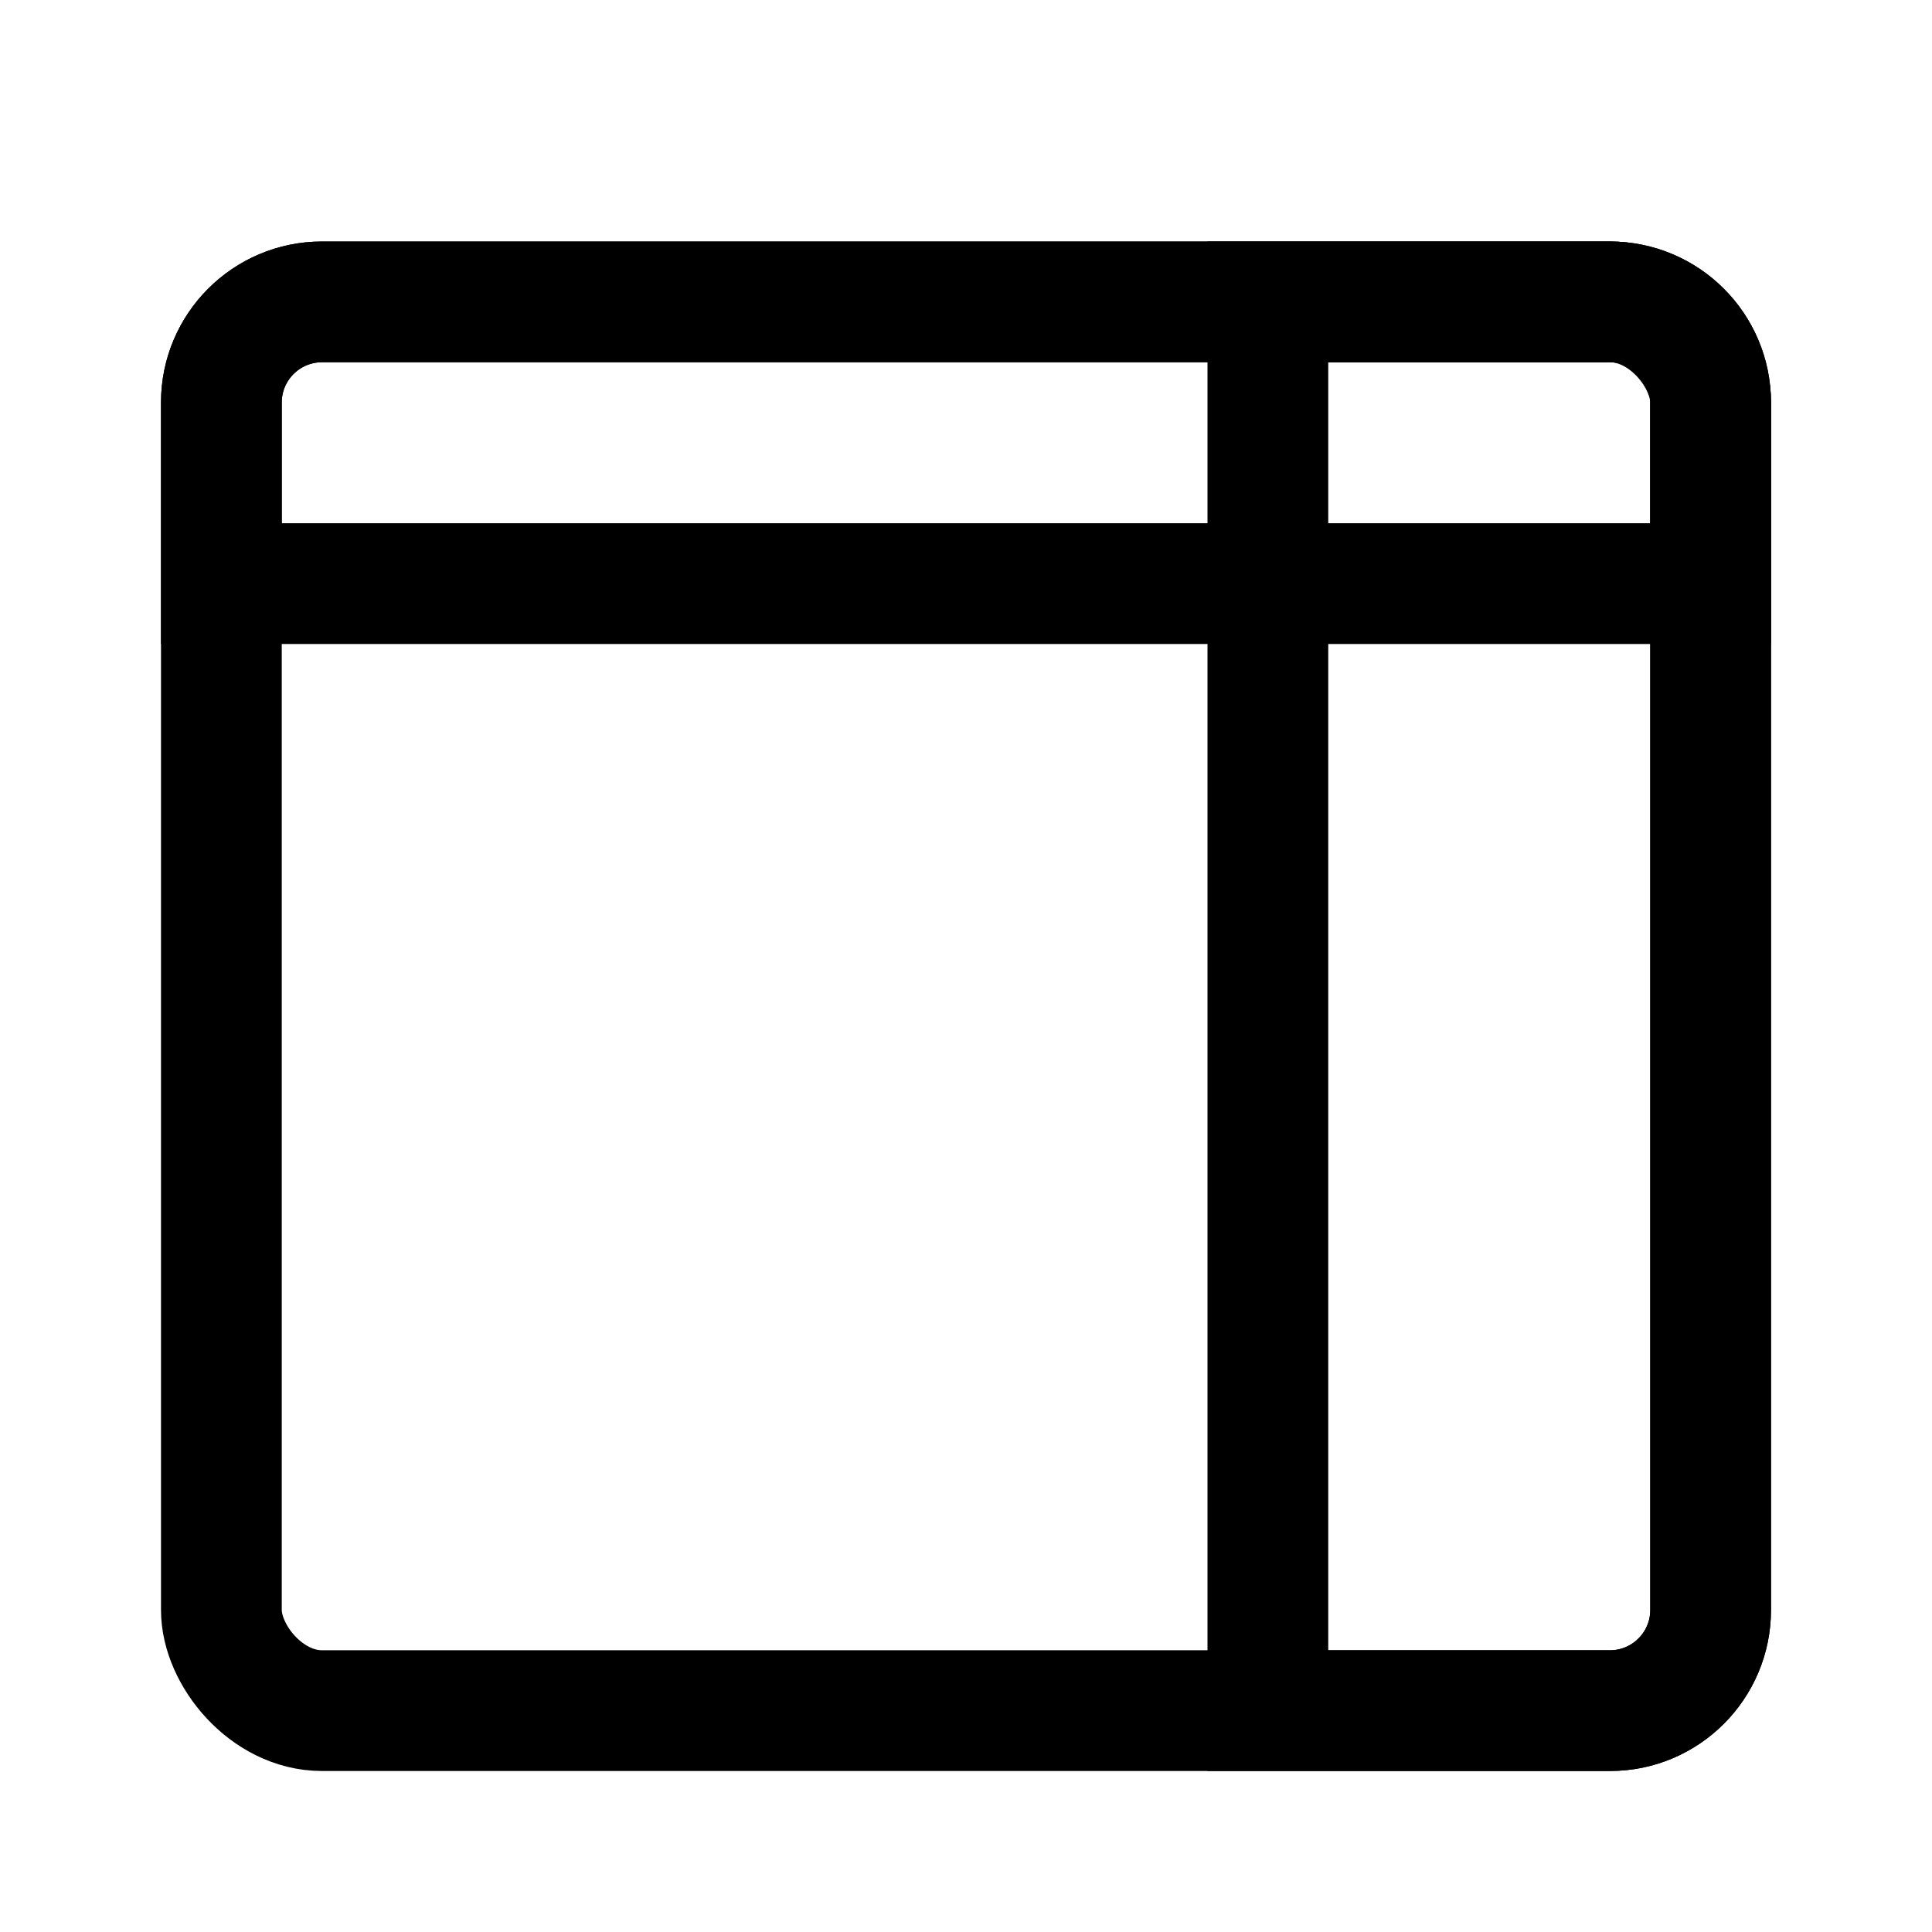 <svg width="24" height="24" viewBox="0 0 24 24" fill="none" xmlns="http://www.w3.org/2000/svg">
<g id="template">
<rect id="Rectangle 336" x="2.75" y="3.75" width="18.5" height="17.5" rx="1.25" stroke="currentColor" stroke-width="1.5"/>
<path id="Rectangle 338" d="M2.75 5C2.75 4.31 3.31 3.75 4 3.75H20C20.69 3.75 21.25 4.31 21.25 5V7.25H2.75V5Z" stroke="currentColor" stroke-width="1.5"/>
<path id="Rectangle 337" d="M15.75 3.75H20C20.69 3.75 21.25 4.31 21.25 5V20C21.25 20.69 20.69 21.25 20 21.25H15.75V3.75Z" stroke="currentColor" stroke-width="1.5"/>
</g>
</svg>
